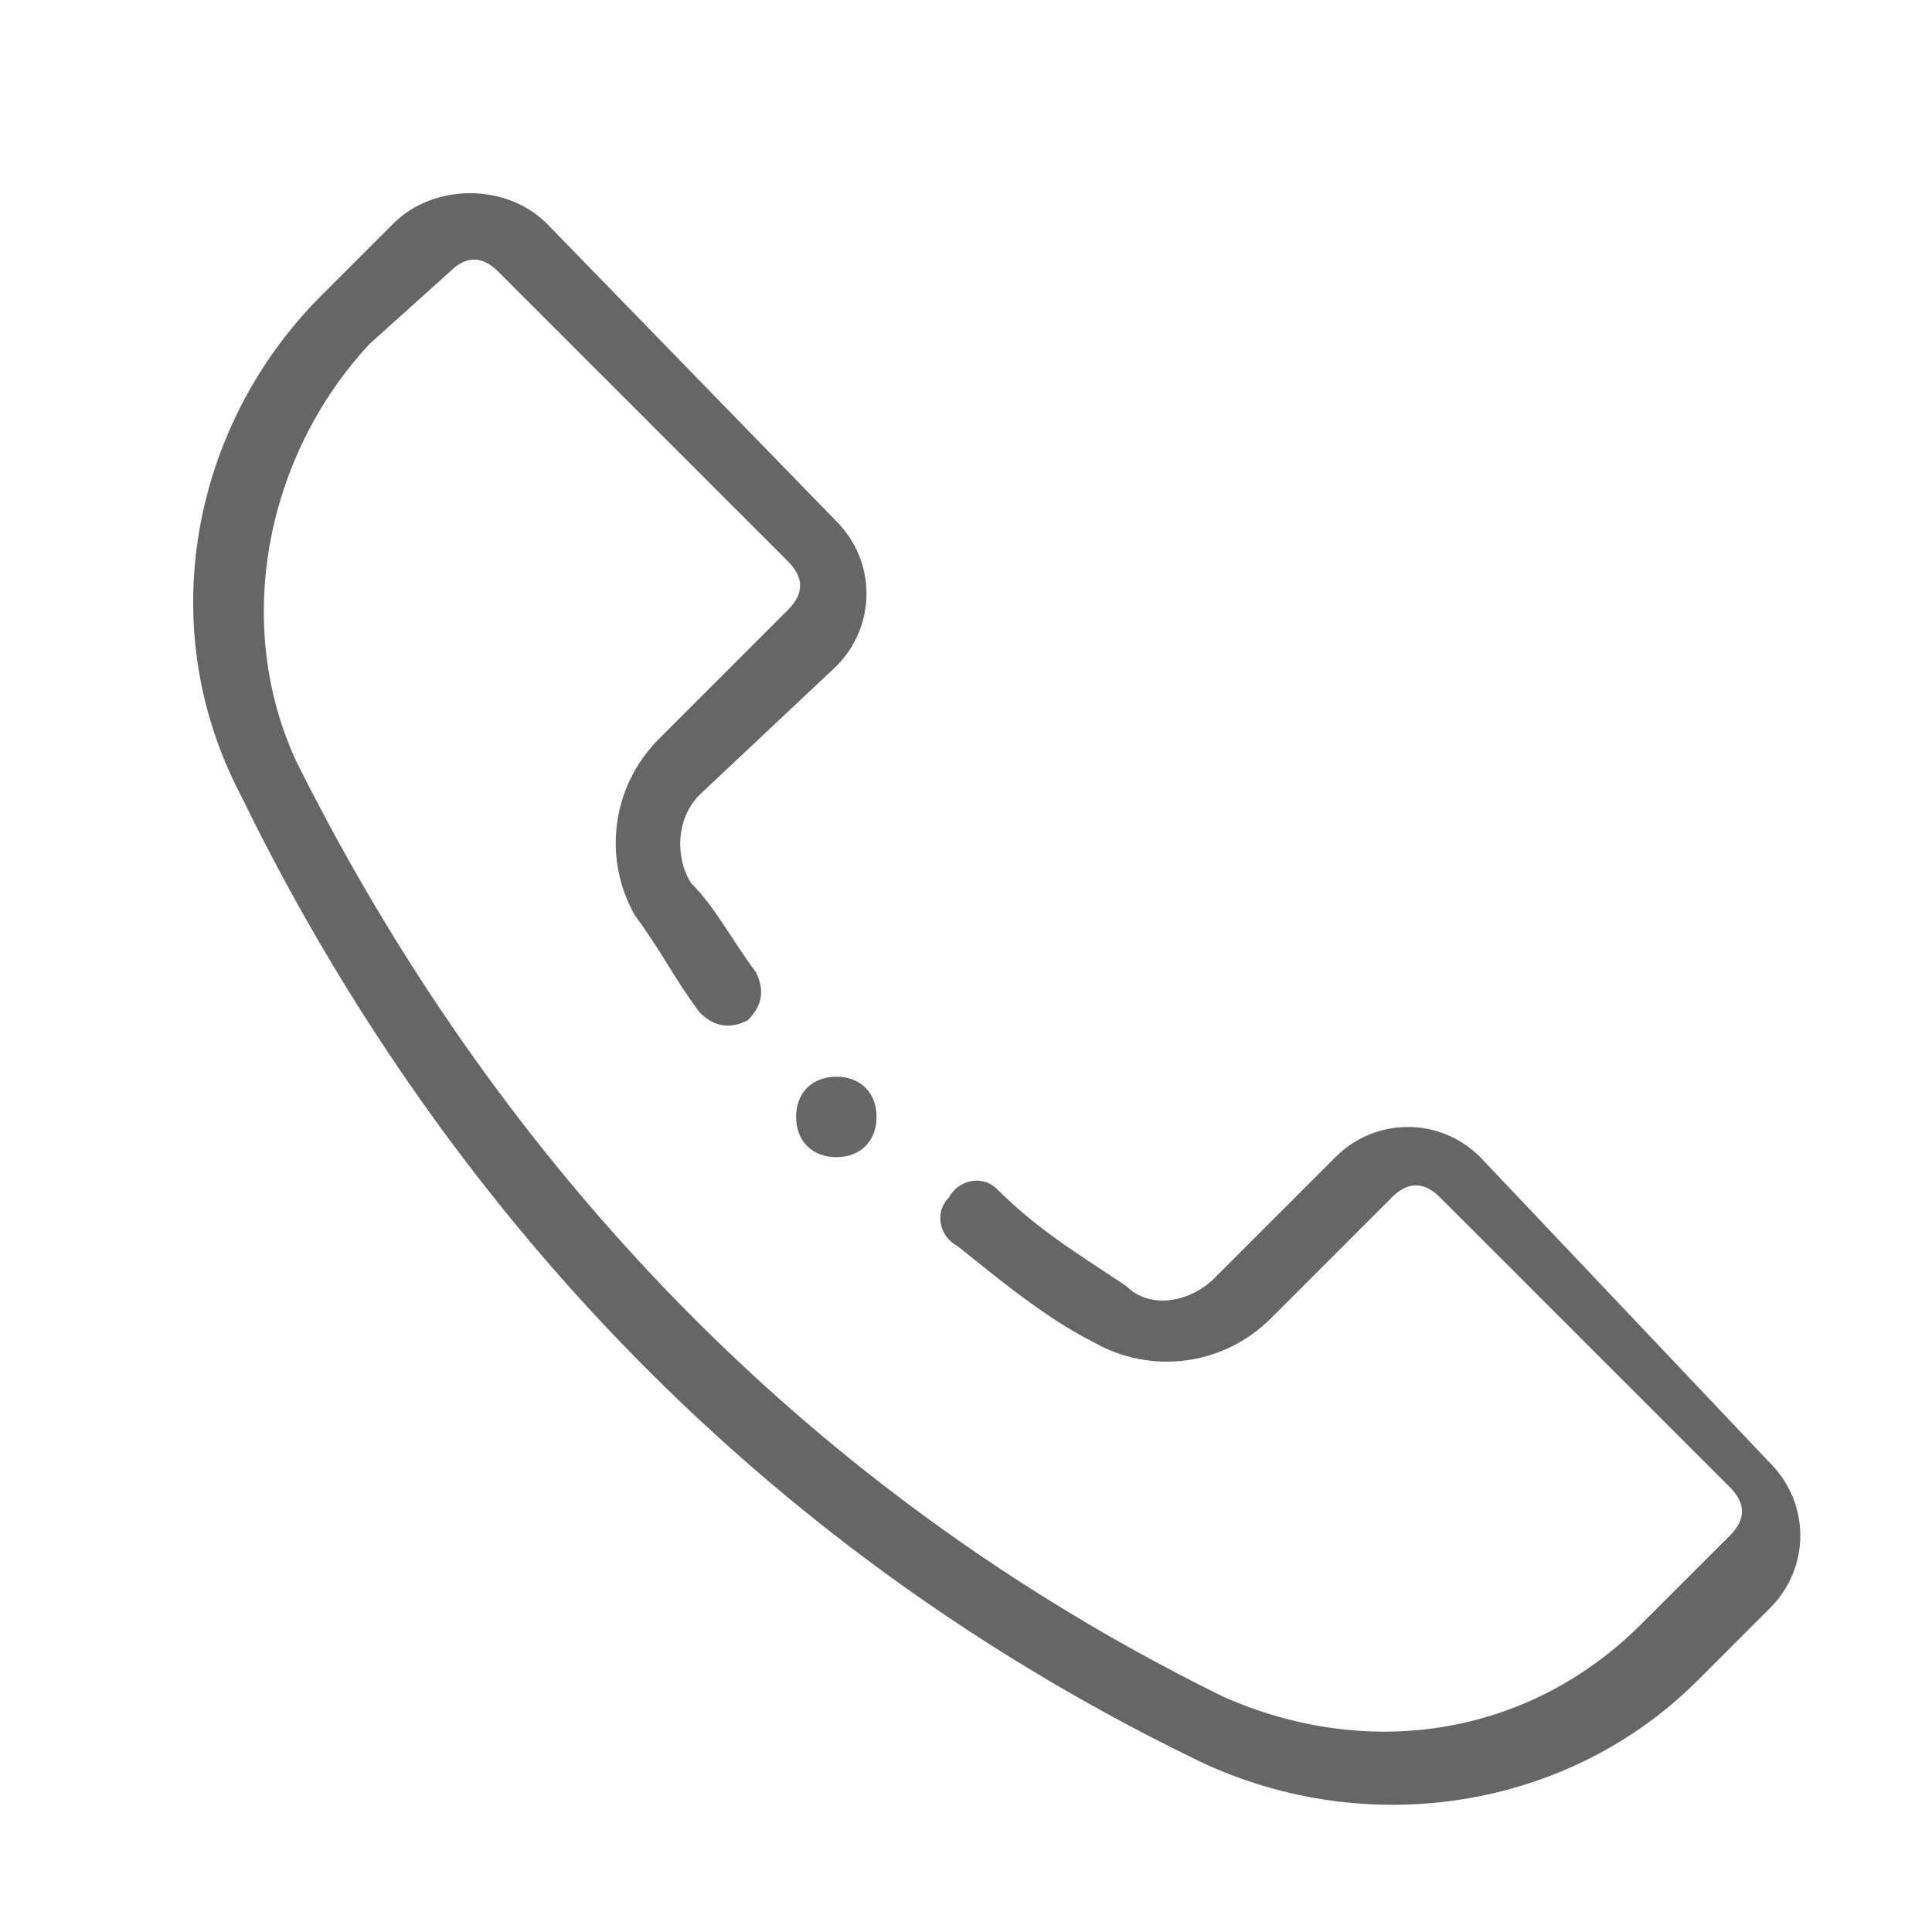 <svg width="20" height="20" viewBox="0 0 20 20" fill="none" xmlns="http://www.w3.org/2000/svg">
<path d="M9.074 11.562C9.074 11.812 8.908 11.979 8.658 11.979C8.408 11.979 8.241 11.812 8.241 11.562C8.241 11.312 8.408 11.146 8.658 11.146C8.908 11.146 9.074 11.312 9.074 11.562ZM12.408 18.229C14.158 19.062 16.241 18.729 17.574 17.396L18.324 16.646C18.741 16.229 18.741 15.562 18.324 15.146L15.324 11.979C14.908 11.562 14.241 11.562 13.824 11.979L12.574 13.229C12.324 13.479 11.908 13.562 11.658 13.312C11.158 12.979 10.741 12.729 10.324 12.312C10.158 12.146 9.908 12.229 9.824 12.396C9.658 12.562 9.741 12.812 9.908 12.896C10.324 13.229 10.824 13.646 11.324 13.896C11.908 14.229 12.658 14.146 13.158 13.646L14.408 12.396C14.574 12.229 14.741 12.229 14.908 12.396L17.908 15.396C18.074 15.562 18.074 15.729 17.908 15.896L16.991 16.812C15.824 17.979 14.158 18.229 12.658 17.562C7.408 14.979 4.574 10.896 3.074 7.896C2.408 6.479 2.741 4.729 3.824 3.562L4.658 2.812C4.824 2.646 4.991 2.646 5.158 2.812L8.158 5.812C8.324 5.979 8.324 6.146 8.158 6.312L6.824 7.646C6.324 8.146 6.241 8.896 6.574 9.479C6.824 9.812 6.991 10.146 7.241 10.479C7.408 10.646 7.574 10.646 7.741 10.562C7.908 10.396 7.908 10.229 7.824 10.062C7.574 9.729 7.408 9.396 7.158 9.146C6.991 8.896 6.991 8.479 7.241 8.229L8.658 6.896C9.074 6.479 9.074 5.812 8.658 5.396L5.658 2.312C5.241 1.896 4.491 1.896 4.074 2.312L3.324 3.062C1.991 4.396 1.574 6.479 2.491 8.229C3.991 11.312 6.908 15.562 12.408 18.229Z" fill="#666666"/>
</svg>
